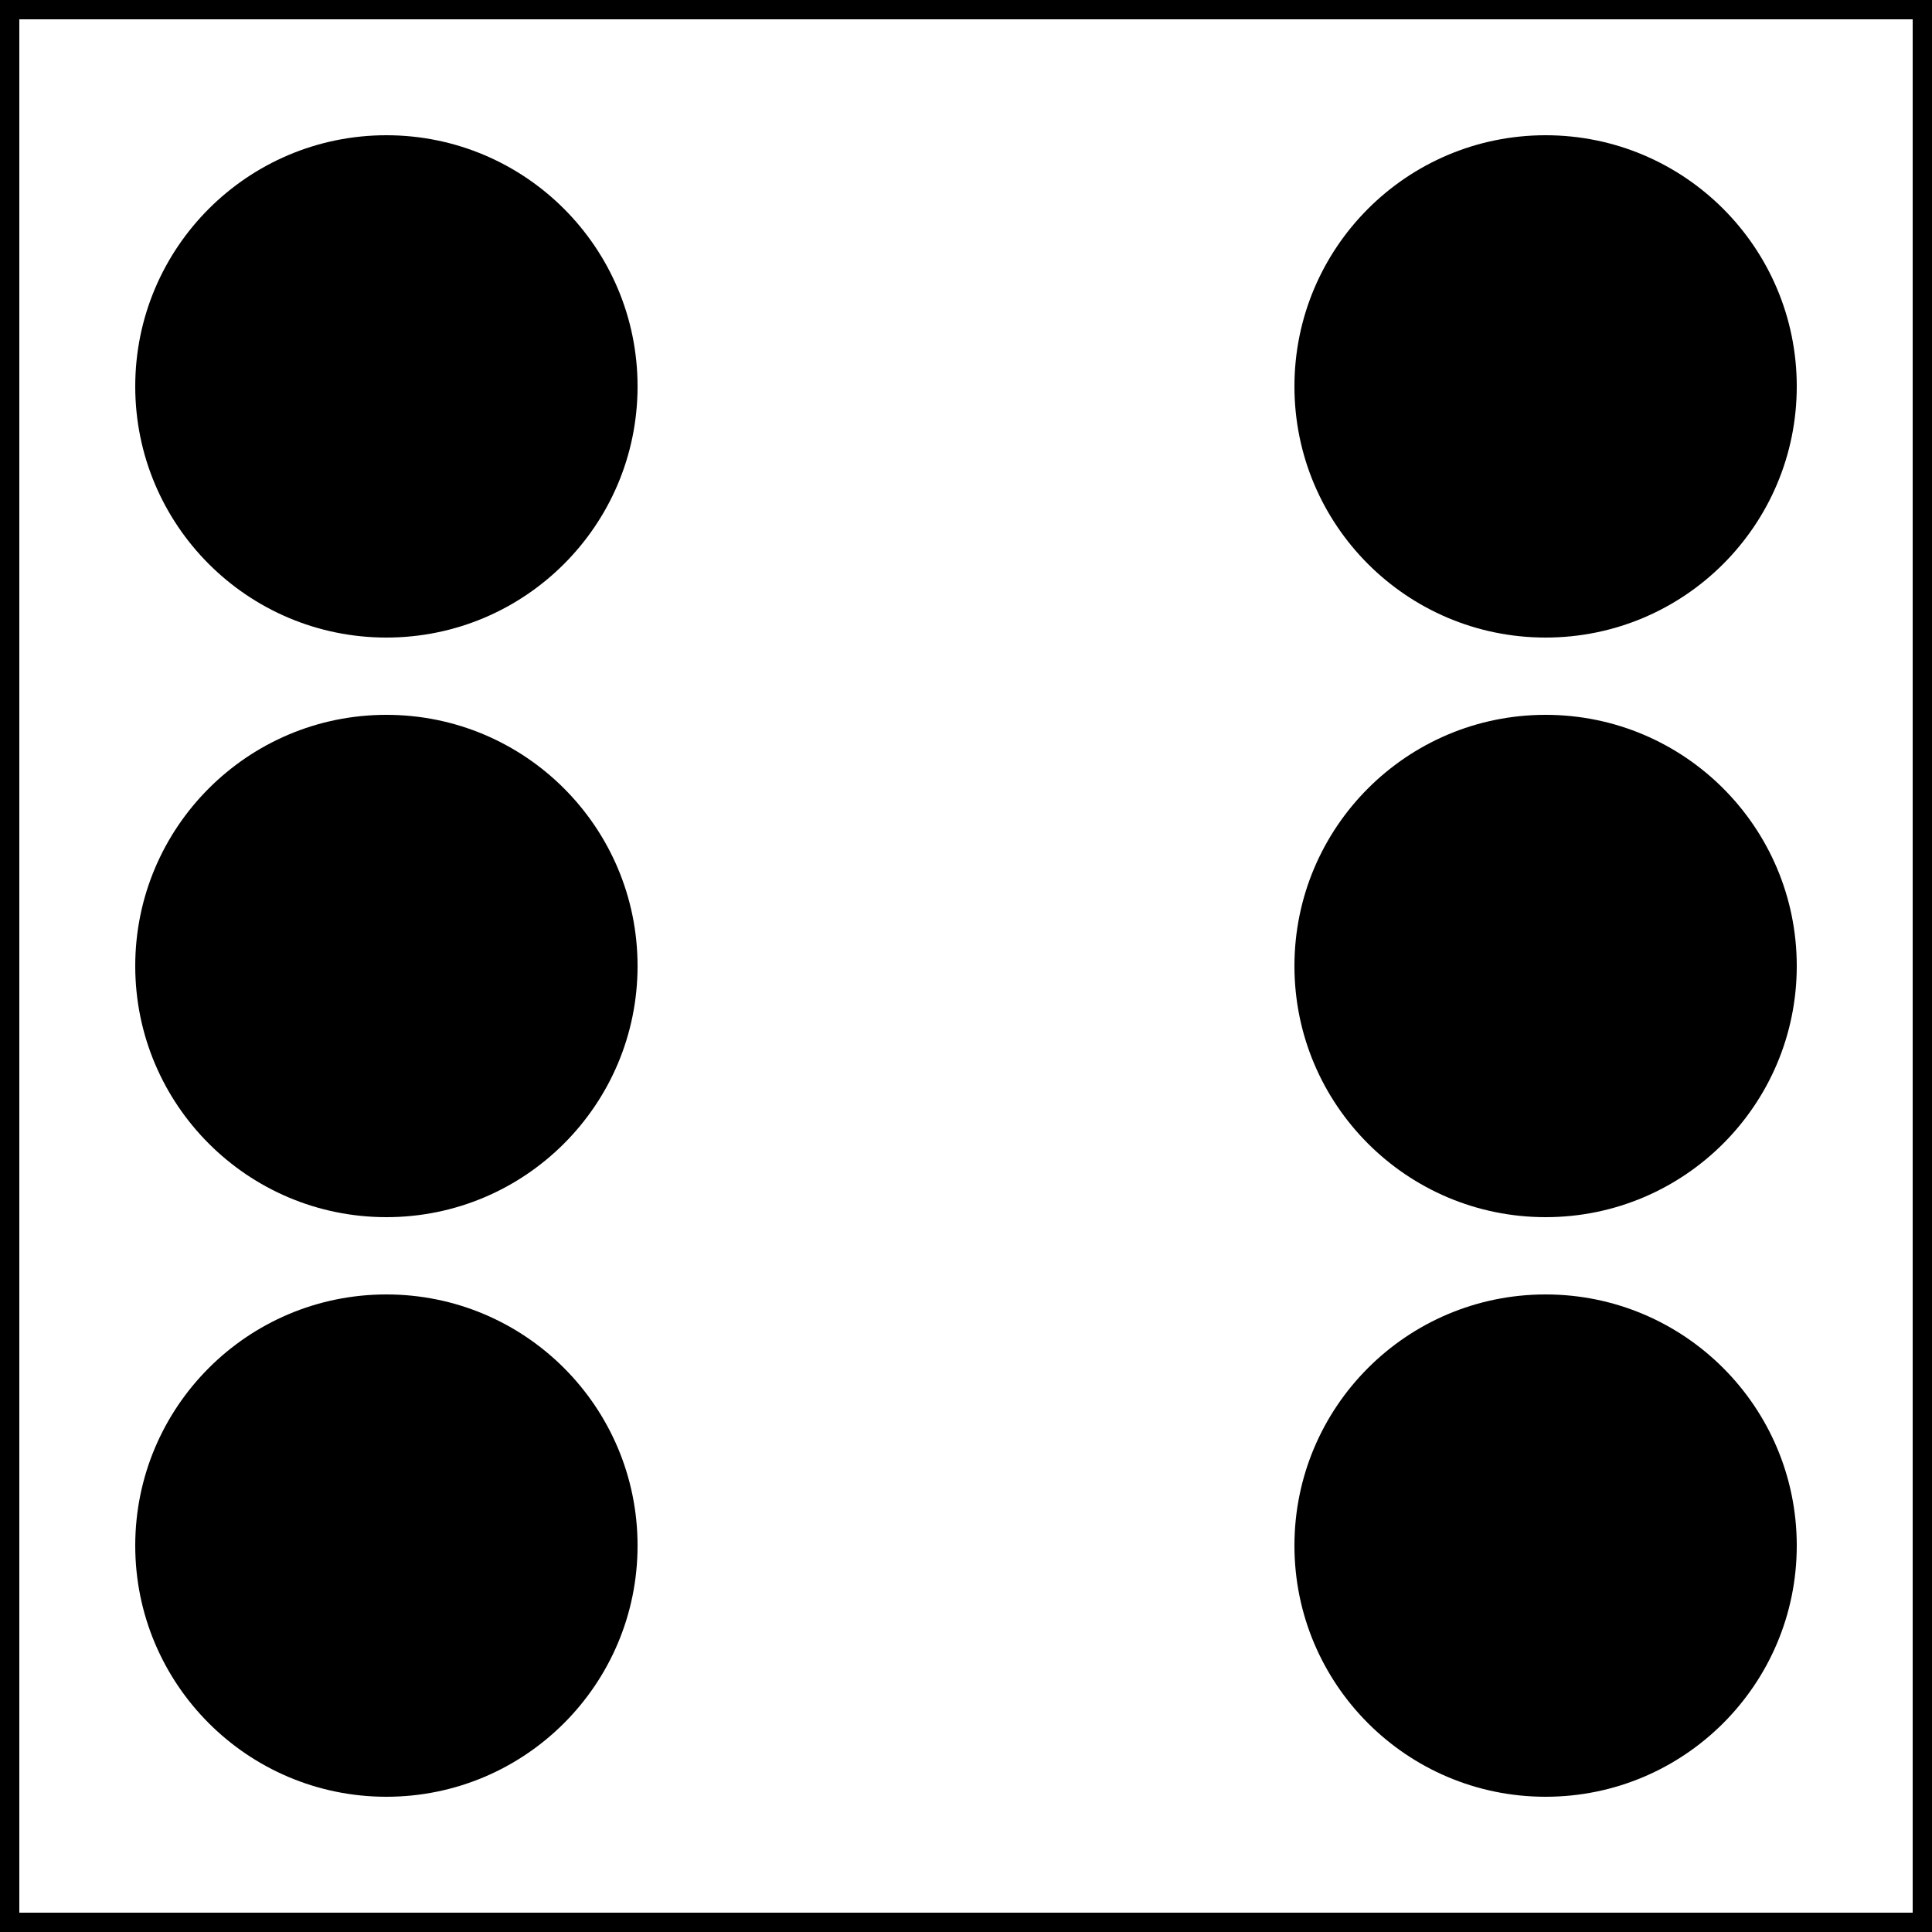 <?xml version="1.0"?>
<!DOCTYPE svg PUBLIC "-//W3C//DTD SVG 1.1//EN"
 "http://www.w3.org/Graphics/SVG/1.1/DTD/svg11.dtd">

<svg xmlns="http://www.w3.org/2000/svg"
 width="100" height="100">
 
 <rect width="100%" height="100%" fill="#808080" stroke="none"/>
 
 <rect width="100" height="100" fill="#ffffff" stroke="#000000" stroke-width="2" />
 <circle cx="20" cy="20" r="13"  fill="black" />
 <circle cx="80" cy="20" r="13"  fill="black" />
 <circle cx="20" cy="80" r="13"  fill="black" />
 <circle cx="80" cy="80" r="13"  fill="black" />
 <circle cx="20" cy="50" r="13"  fill="black" />
 <circle cx="80" cy="50" r="13"  fill="black" />
 
</svg>